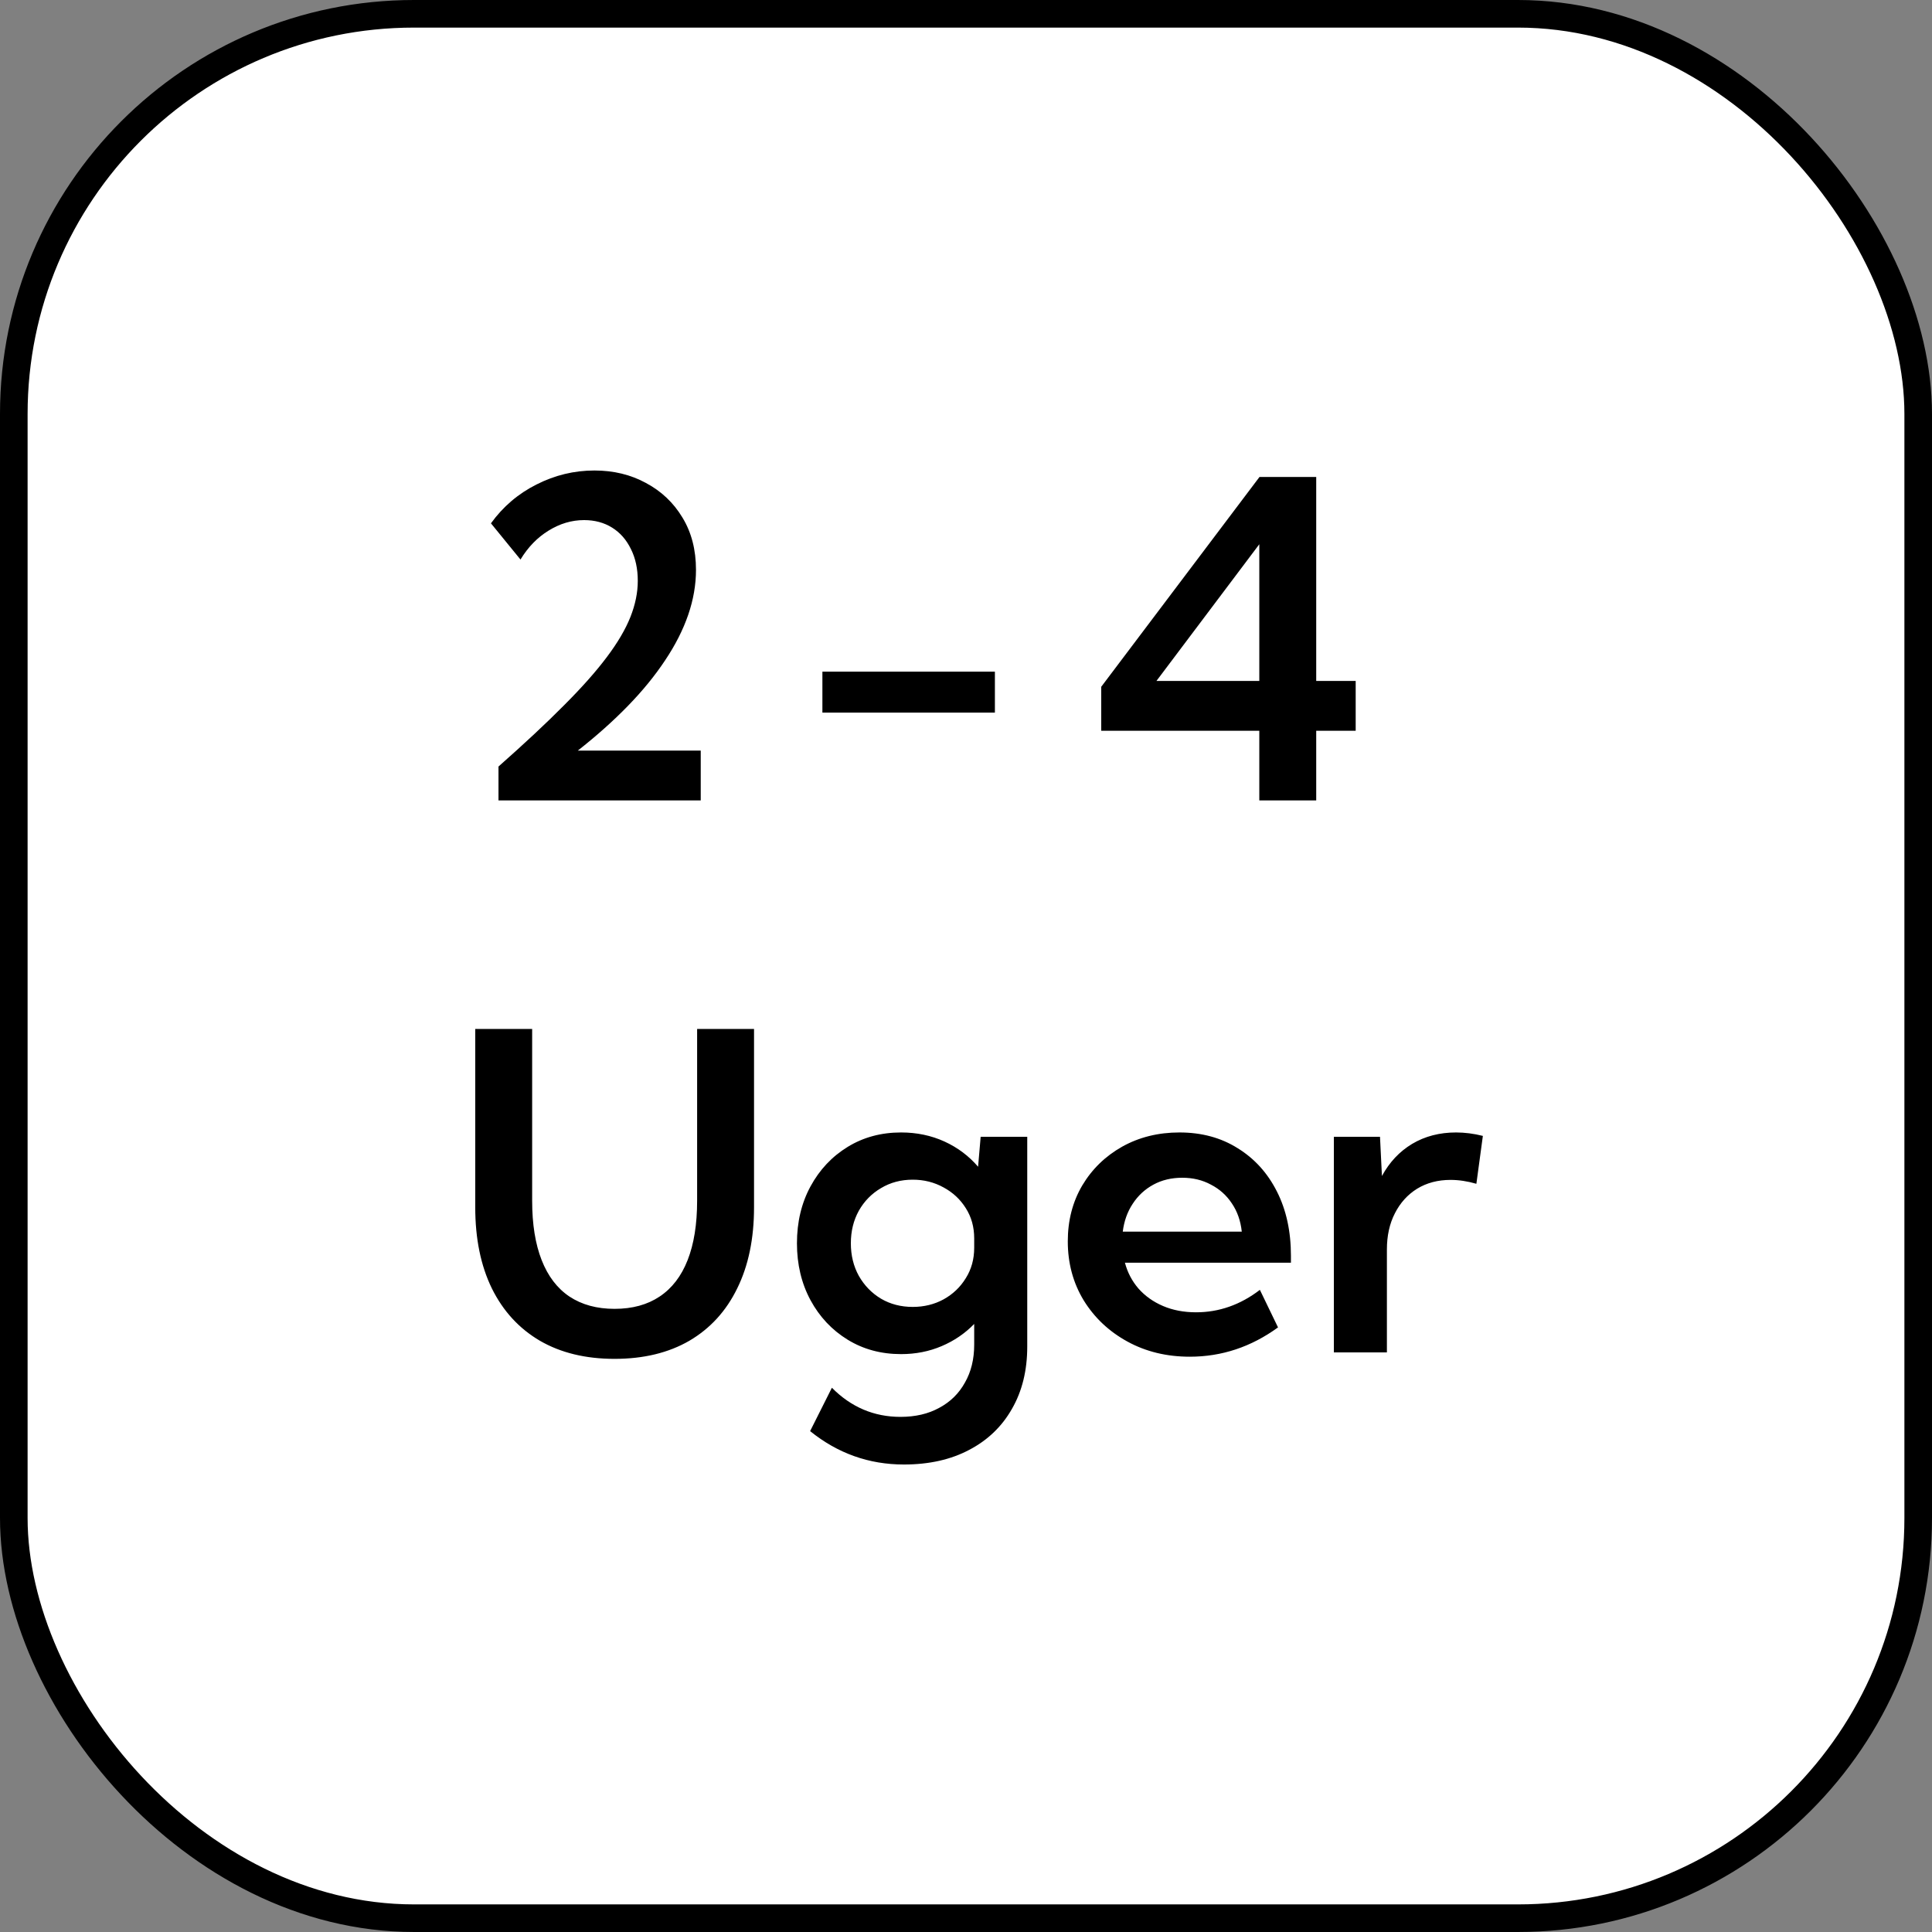 <svg width="70" height="70" viewBox="0 0 70 70" fill="none" xmlns="http://www.w3.org/2000/svg">
<rect x="0" y="0" width="70" height="70" fill="#808080" stroke="none"/>
<rect x="0.5" y="0.5" width="69" height="69" rx="14.5" fill="white" stroke="black"/>
<path d="M25.389 29H18.061V27.773C18.998 26.945 19.788 26.208 20.428 25.562C21.074 24.917 21.592 24.333 21.983 23.812C22.379 23.287 22.665 22.799 22.842 22.352C23.019 21.904 23.108 21.469 23.108 21.047C23.108 20.604 23.024 20.219 22.858 19.891C22.696 19.557 22.47 19.299 22.178 19.117C21.887 18.935 21.548 18.844 21.163 18.844C20.715 18.844 20.285 18.971 19.873 19.227C19.467 19.477 19.129 19.826 18.858 20.273L17.788 18.961C18.225 18.357 18.774 17.888 19.436 17.555C20.103 17.216 20.803 17.047 21.538 17.047C22.23 17.047 22.853 17.198 23.405 17.5C23.962 17.797 24.402 18.213 24.725 18.75C25.053 19.287 25.217 19.919 25.217 20.648C25.217 21.185 25.123 21.727 24.936 22.273C24.748 22.82 24.47 23.37 24.1 23.922C23.735 24.474 23.288 25.023 22.756 25.57C22.225 26.117 21.618 26.659 20.936 27.195H25.389V29ZM36.047 25.82H29.797V24.336H36.047V25.82ZM47.689 29H45.627V26.477H39.9V24.883L45.634 17.281H47.689V24.672H49.119V26.477H47.689V29ZM41.9 24.672H45.627V19.719L41.9 24.672ZM27.32 37.281V43.742C27.32 44.878 27.117 45.857 26.711 46.68C26.31 47.503 25.732 48.135 24.977 48.578C24.221 49.016 23.318 49.234 22.266 49.234C21.219 49.234 20.318 49.016 19.562 48.578C18.807 48.135 18.227 47.503 17.82 46.68C17.419 45.857 17.219 44.878 17.219 43.742V37.281H19.281V43.508C19.281 44.357 19.396 45.073 19.625 45.656C19.854 46.24 20.19 46.68 20.633 46.977C21.081 47.273 21.625 47.422 22.266 47.422C22.912 47.422 23.456 47.273 23.898 46.977C24.346 46.68 24.685 46.24 24.914 45.656C25.143 45.073 25.258 44.357 25.258 43.508V37.281H27.32ZM32.648 49.062C31.924 49.062 31.279 48.888 30.711 48.539C30.143 48.19 29.695 47.714 29.367 47.109C29.039 46.5 28.875 45.812 28.875 45.047C28.875 44.276 29.039 43.589 29.367 42.984C29.695 42.38 30.143 41.904 30.711 41.555C31.279 41.206 31.924 41.031 32.648 41.031C33.216 41.031 33.74 41.141 34.219 41.359C34.698 41.578 35.104 41.883 35.438 42.273L35.531 41.188H37.219V48.789C37.219 49.654 37.034 50.406 36.664 51.047C36.3 51.688 35.784 52.182 35.117 52.531C34.45 52.885 33.661 53.062 32.75 53.062C31.484 53.062 30.352 52.659 29.352 51.852L30.141 50.281C30.838 50.984 31.667 51.336 32.625 51.336C33.167 51.336 33.635 51.227 34.031 51.008C34.432 50.794 34.742 50.49 34.961 50.094C35.185 49.703 35.297 49.245 35.297 48.719V47.969C34.964 48.312 34.57 48.581 34.117 48.773C33.664 48.966 33.175 49.062 32.648 49.062ZM33.07 47.352C33.482 47.352 33.854 47.26 34.188 47.078C34.526 46.891 34.794 46.635 34.992 46.312C35.195 45.99 35.297 45.622 35.297 45.211V44.867C35.297 44.456 35.195 44.091 34.992 43.773C34.794 43.456 34.526 43.206 34.188 43.023C33.849 42.836 33.477 42.742 33.07 42.742C32.643 42.742 32.26 42.844 31.922 43.047C31.583 43.245 31.315 43.518 31.117 43.867C30.924 44.216 30.828 44.609 30.828 45.047C30.828 45.484 30.924 45.878 31.117 46.227C31.315 46.575 31.583 46.852 31.922 47.055C32.26 47.253 32.643 47.352 33.07 47.352ZM46.305 48.094C45.331 48.802 44.266 49.156 43.109 49.156C42.271 49.156 41.518 48.974 40.852 48.609C40.185 48.245 39.656 47.747 39.266 47.117C38.88 46.482 38.688 45.768 38.688 44.977C38.688 44.221 38.862 43.547 39.211 42.953C39.565 42.359 40.047 41.891 40.656 41.547C41.271 41.203 41.964 41.031 42.734 41.031C43.536 41.031 44.24 41.221 44.844 41.602C45.453 41.977 45.927 42.5 46.266 43.172C46.604 43.839 46.773 44.615 46.773 45.5V45.75H40.758C40.852 46.104 41.016 46.417 41.25 46.688C41.49 46.958 41.786 47.169 42.141 47.32C42.495 47.471 42.893 47.547 43.336 47.547C44.169 47.547 44.94 47.276 45.648 46.734L46.305 48.094ZM40.68 44.625H44.992C44.95 44.234 44.831 43.893 44.633 43.602C44.44 43.31 44.188 43.083 43.875 42.922C43.568 42.755 43.221 42.672 42.836 42.672C42.445 42.672 42.096 42.755 41.789 42.922C41.482 43.089 41.232 43.32 41.039 43.617C40.846 43.909 40.727 44.245 40.68 44.625ZM50.25 49H48.328V41.188H50L50.07 42.609C50.341 42.109 50.706 41.721 51.164 41.445C51.628 41.169 52.159 41.031 52.758 41.031C52.914 41.031 53.073 41.042 53.234 41.062C53.401 41.083 53.565 41.115 53.727 41.156L53.492 42.891C53.169 42.797 52.857 42.75 52.555 42.75C52.096 42.75 51.693 42.857 51.344 43.07C51 43.284 50.732 43.581 50.539 43.961C50.346 44.336 50.25 44.773 50.25 45.273V49Z" fill="black"/>
</svg>

